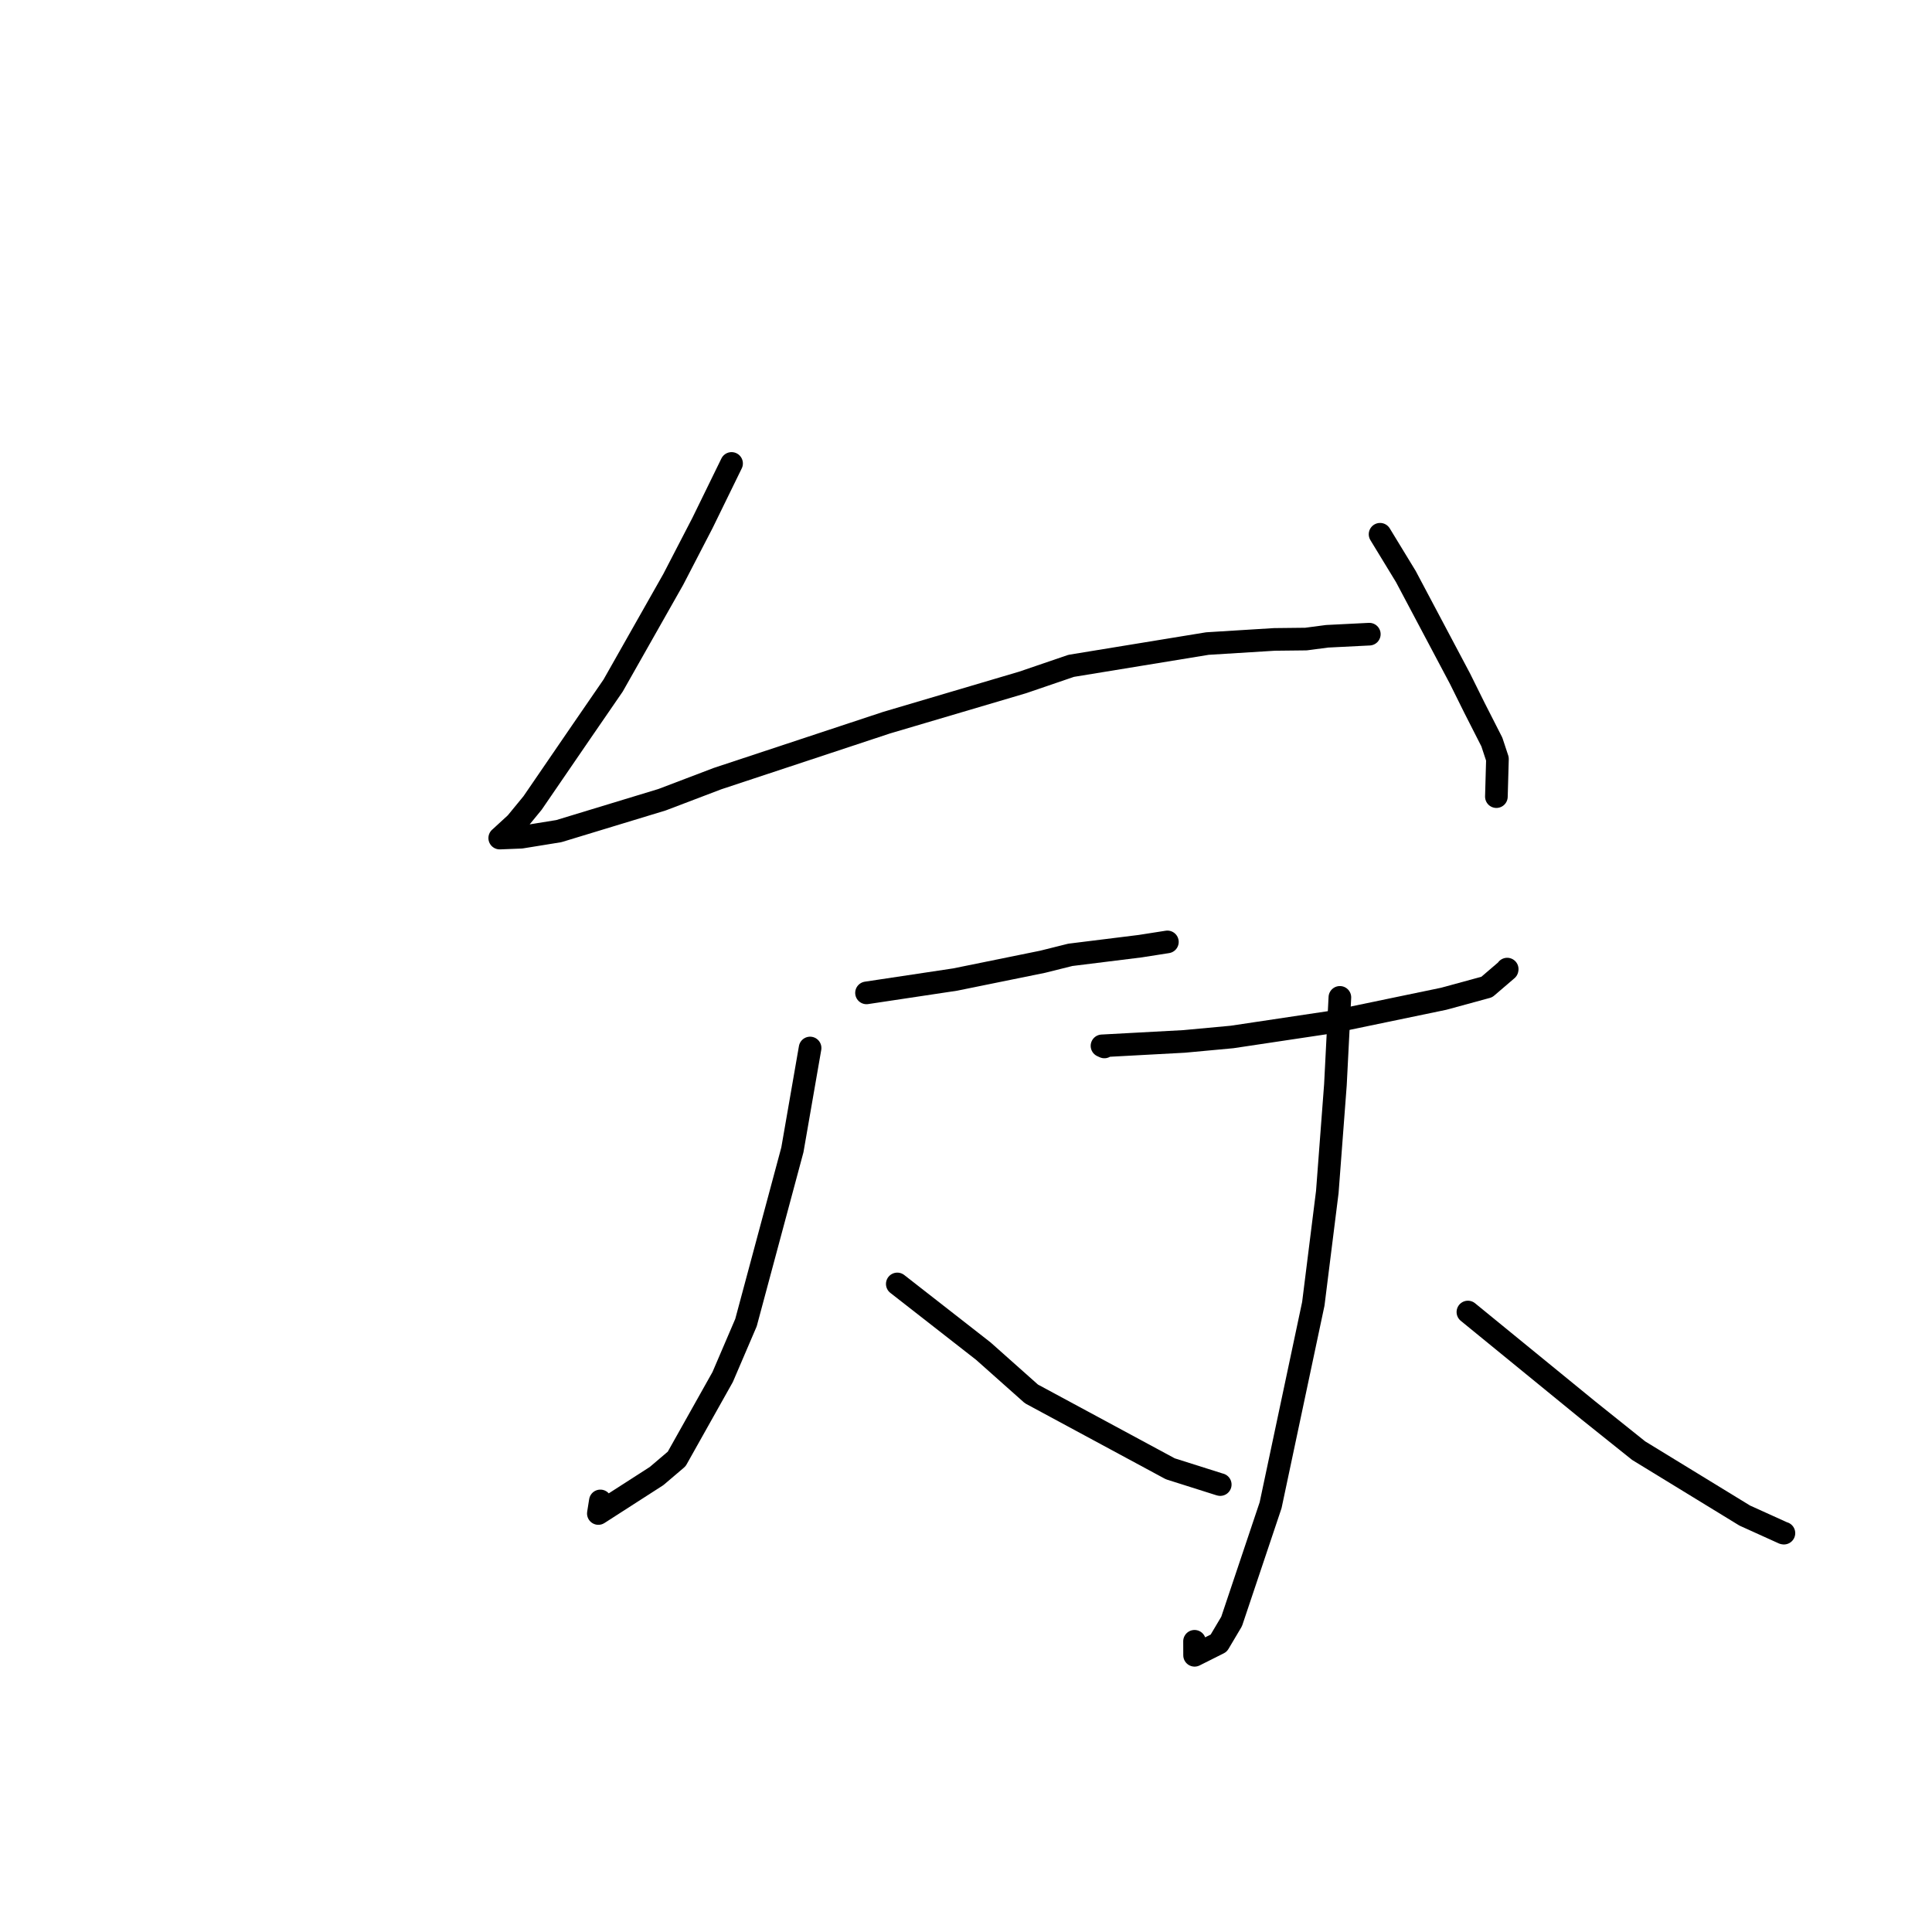 <?xml version="1.0" standalone="no"?>
    <svg width="256" height="256" xmlns="http://www.w3.org/2000/svg" version="1.1">
    <polyline stroke="black" stroke-width="3" stroke-linecap="round" fill="transparent" stroke-linejoin="round" points="96.937 61.409 93.085 69.291 89.21 76.773 81.242 90.842 76.972 97.052 70.569 106.4 68.376 109.071 66.311 110.968 66.224 111.043 66.22 111.046 66.219 111.047 66.217 111.049 69.055 110.937 74.048 110.128 87.724 105.968 95.088 103.166 117.48 95.756 135.507 90.425 141.939 88.227 159.984 85.275 168.866 84.726 173.046 84.679 175.833 84.312 180.931 84.056 181.441 84.031 " />
        <polyline stroke="black" stroke-width="3" stroke-linecap="round" fill="transparent" stroke-linejoin="round" points="182.867 70.792 186.282 76.394 193.456 89.925 195.362 93.769 197.679 98.321 198.42 100.564 198.29 105.186 198.279 105.558 " />
        <polyline stroke="black" stroke-width="3" stroke-linecap="round" fill="transparent" stroke-linejoin="round" points="114.818 131.562 126.565 129.795 138.152 127.438 141.82 126.522 151.083 125.372 154.358 124.859 154.685 124.808 " />
        <polyline stroke="black" stroke-width="3" stroke-linecap="round" fill="transparent" stroke-linejoin="round" points="107.341 138.866 104.995 152.36 98.847 175.254 95.757 182.463 89.662 193.32 86.998 195.586 79.285 200.546 79.549 198.881 " />
        <polyline stroke="black" stroke-width="3" stroke-linecap="round" fill="transparent" stroke-linejoin="round" points="118.895 170.129 130.291 179.026 136.669 184.699 155.07 194.623 161.61 196.693 161.681 196.71 161.689 196.712 " />
        <polyline stroke="black" stroke-width="3" stroke-linecap="round" fill="transparent" stroke-linejoin="round" points="146.336 138.725 146.021 138.581 156.909 137.993 163.25 137.405 176.448 135.427 191.298 132.342 197.01 130.785 199.7 128.48 199.711 128.411 " />
        <polyline stroke="black" stroke-width="3" stroke-linecap="round" fill="transparent" stroke-linejoin="round" points="177.541 132.157 176.949 143.749 175.875 157.941 174.021 172.763 168.362 199.449 163.195 214.853 161.488 217.73 158.29 219.335 158.283 217.596 158.282 217.48 " />
        <polyline stroke="black" stroke-width="3" stroke-linecap="round" fill="transparent" stroke-linejoin="round" points="194.505 173.85 210.447 186.87 217.132 192.22 231.188 200.82 236.304 203.137 236.378 203.15 " />
        </svg>